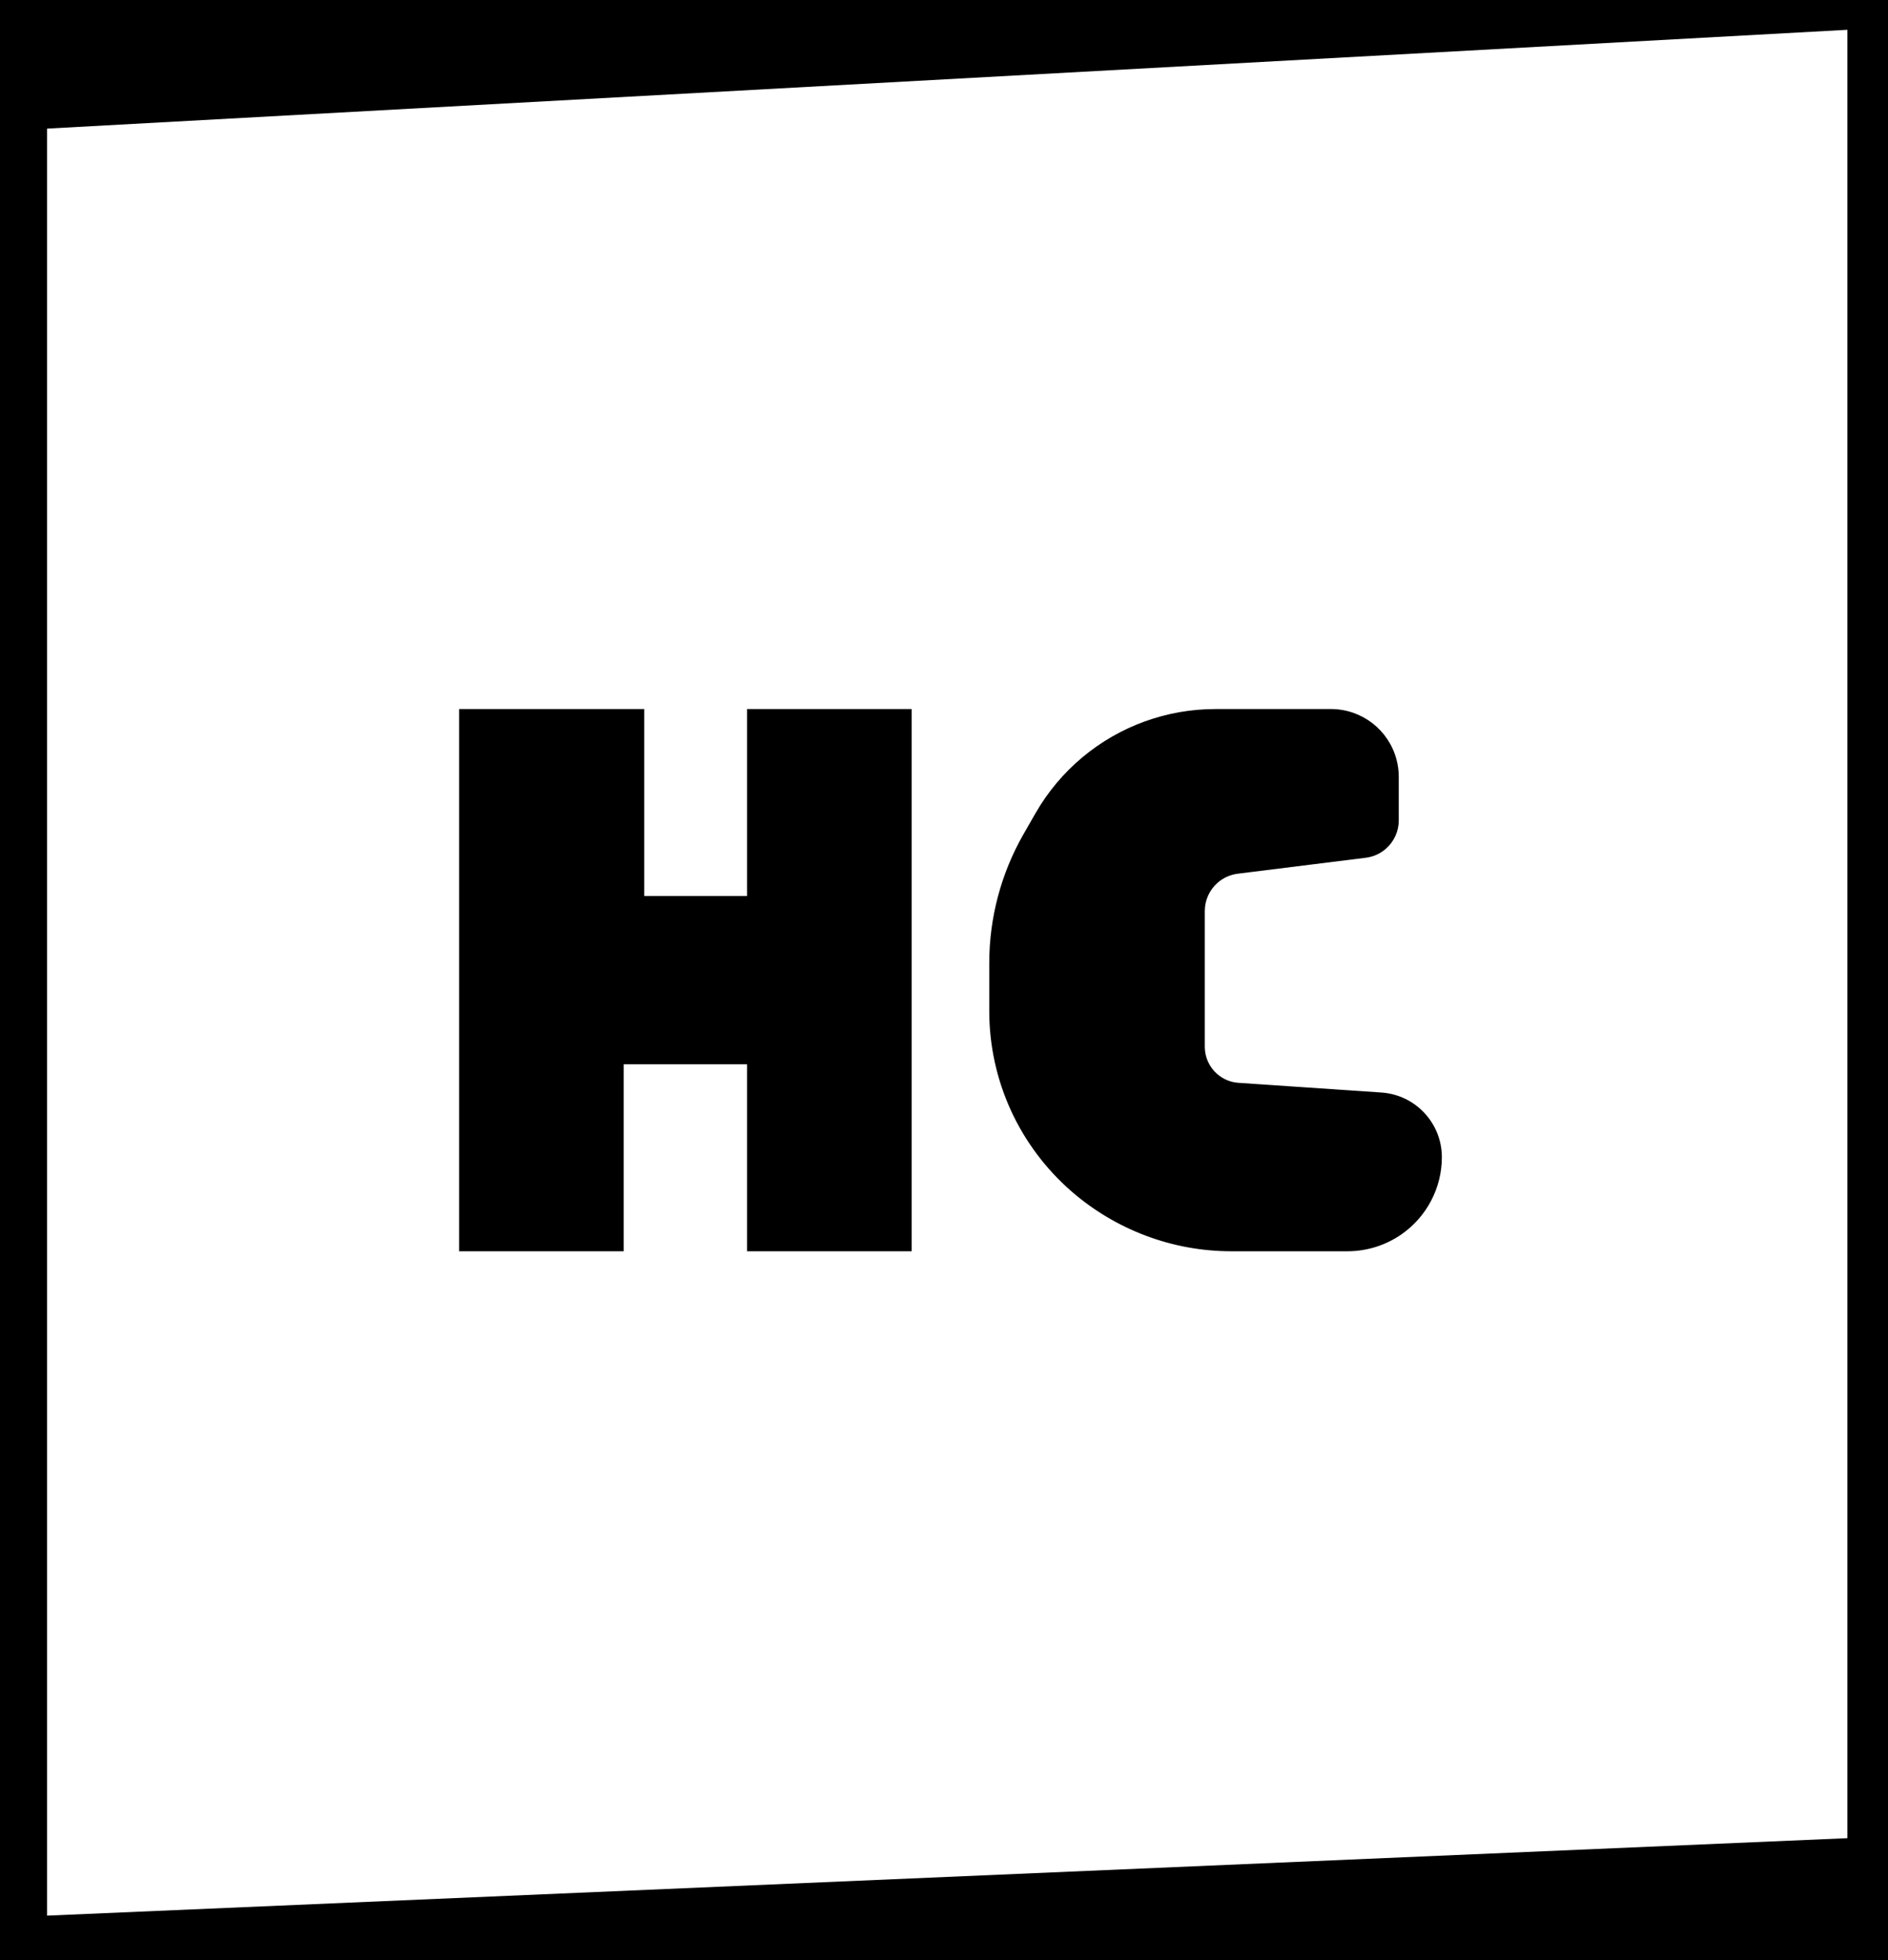 <svg width="131" height="136" viewBox="0 0 131 136" fill="none" xmlns="http://www.w3.org/2000/svg">
<path d="M31.853 49.191H43.272H44.7V62.163H51.837V49.191H63.257V86.808H51.837V73.837H43.272V86.808H31.853V49.191Z" fill="black"/>
<path d="M3.266 0H124.98H131V136H128.183H0V130.213V0H3.266ZM3.266 8.923V21.702V132.9L128.183 127.526V2.067L3.266 8.923Z" fill="black"/>
<path d="M75.103 52.539C77.691 50.376 80.956 49.191 84.329 49.191H92.35C94.484 49.191 96.351 50.629 96.897 52.692V52.692C97.001 53.084 97.054 53.489 97.054 53.895V56.918C97.054 57.672 96.728 58.389 96.159 58.885V58.885C95.768 59.227 95.282 59.444 94.766 59.508L85.882 60.615C85.366 60.68 84.881 60.897 84.489 61.239V61.239C83.921 61.734 83.595 62.452 83.595 63.205V72.621C83.595 73.346 83.908 74.035 84.454 74.511V74.511C84.867 74.871 85.386 75.086 85.933 75.123L95.85 75.796C98.211 75.956 100.044 77.918 100.044 80.285V80.285V80.285C100.044 82.412 98.995 84.412 97.25 85.629V85.629C96.153 86.394 94.841 86.808 93.502 86.808H85.415C81.349 86.808 77.393 85.312 74.329 82.639V82.639C72.561 81.096 71.125 79.181 70.147 77.048V77.048C69.154 74.882 68.64 72.528 68.64 70.145V66.811C68.64 63.671 69.462 60.585 71.023 57.861L71.846 56.425C72.693 54.947 73.796 53.631 75.103 52.539V52.539Z" fill="black"/>
</svg>
